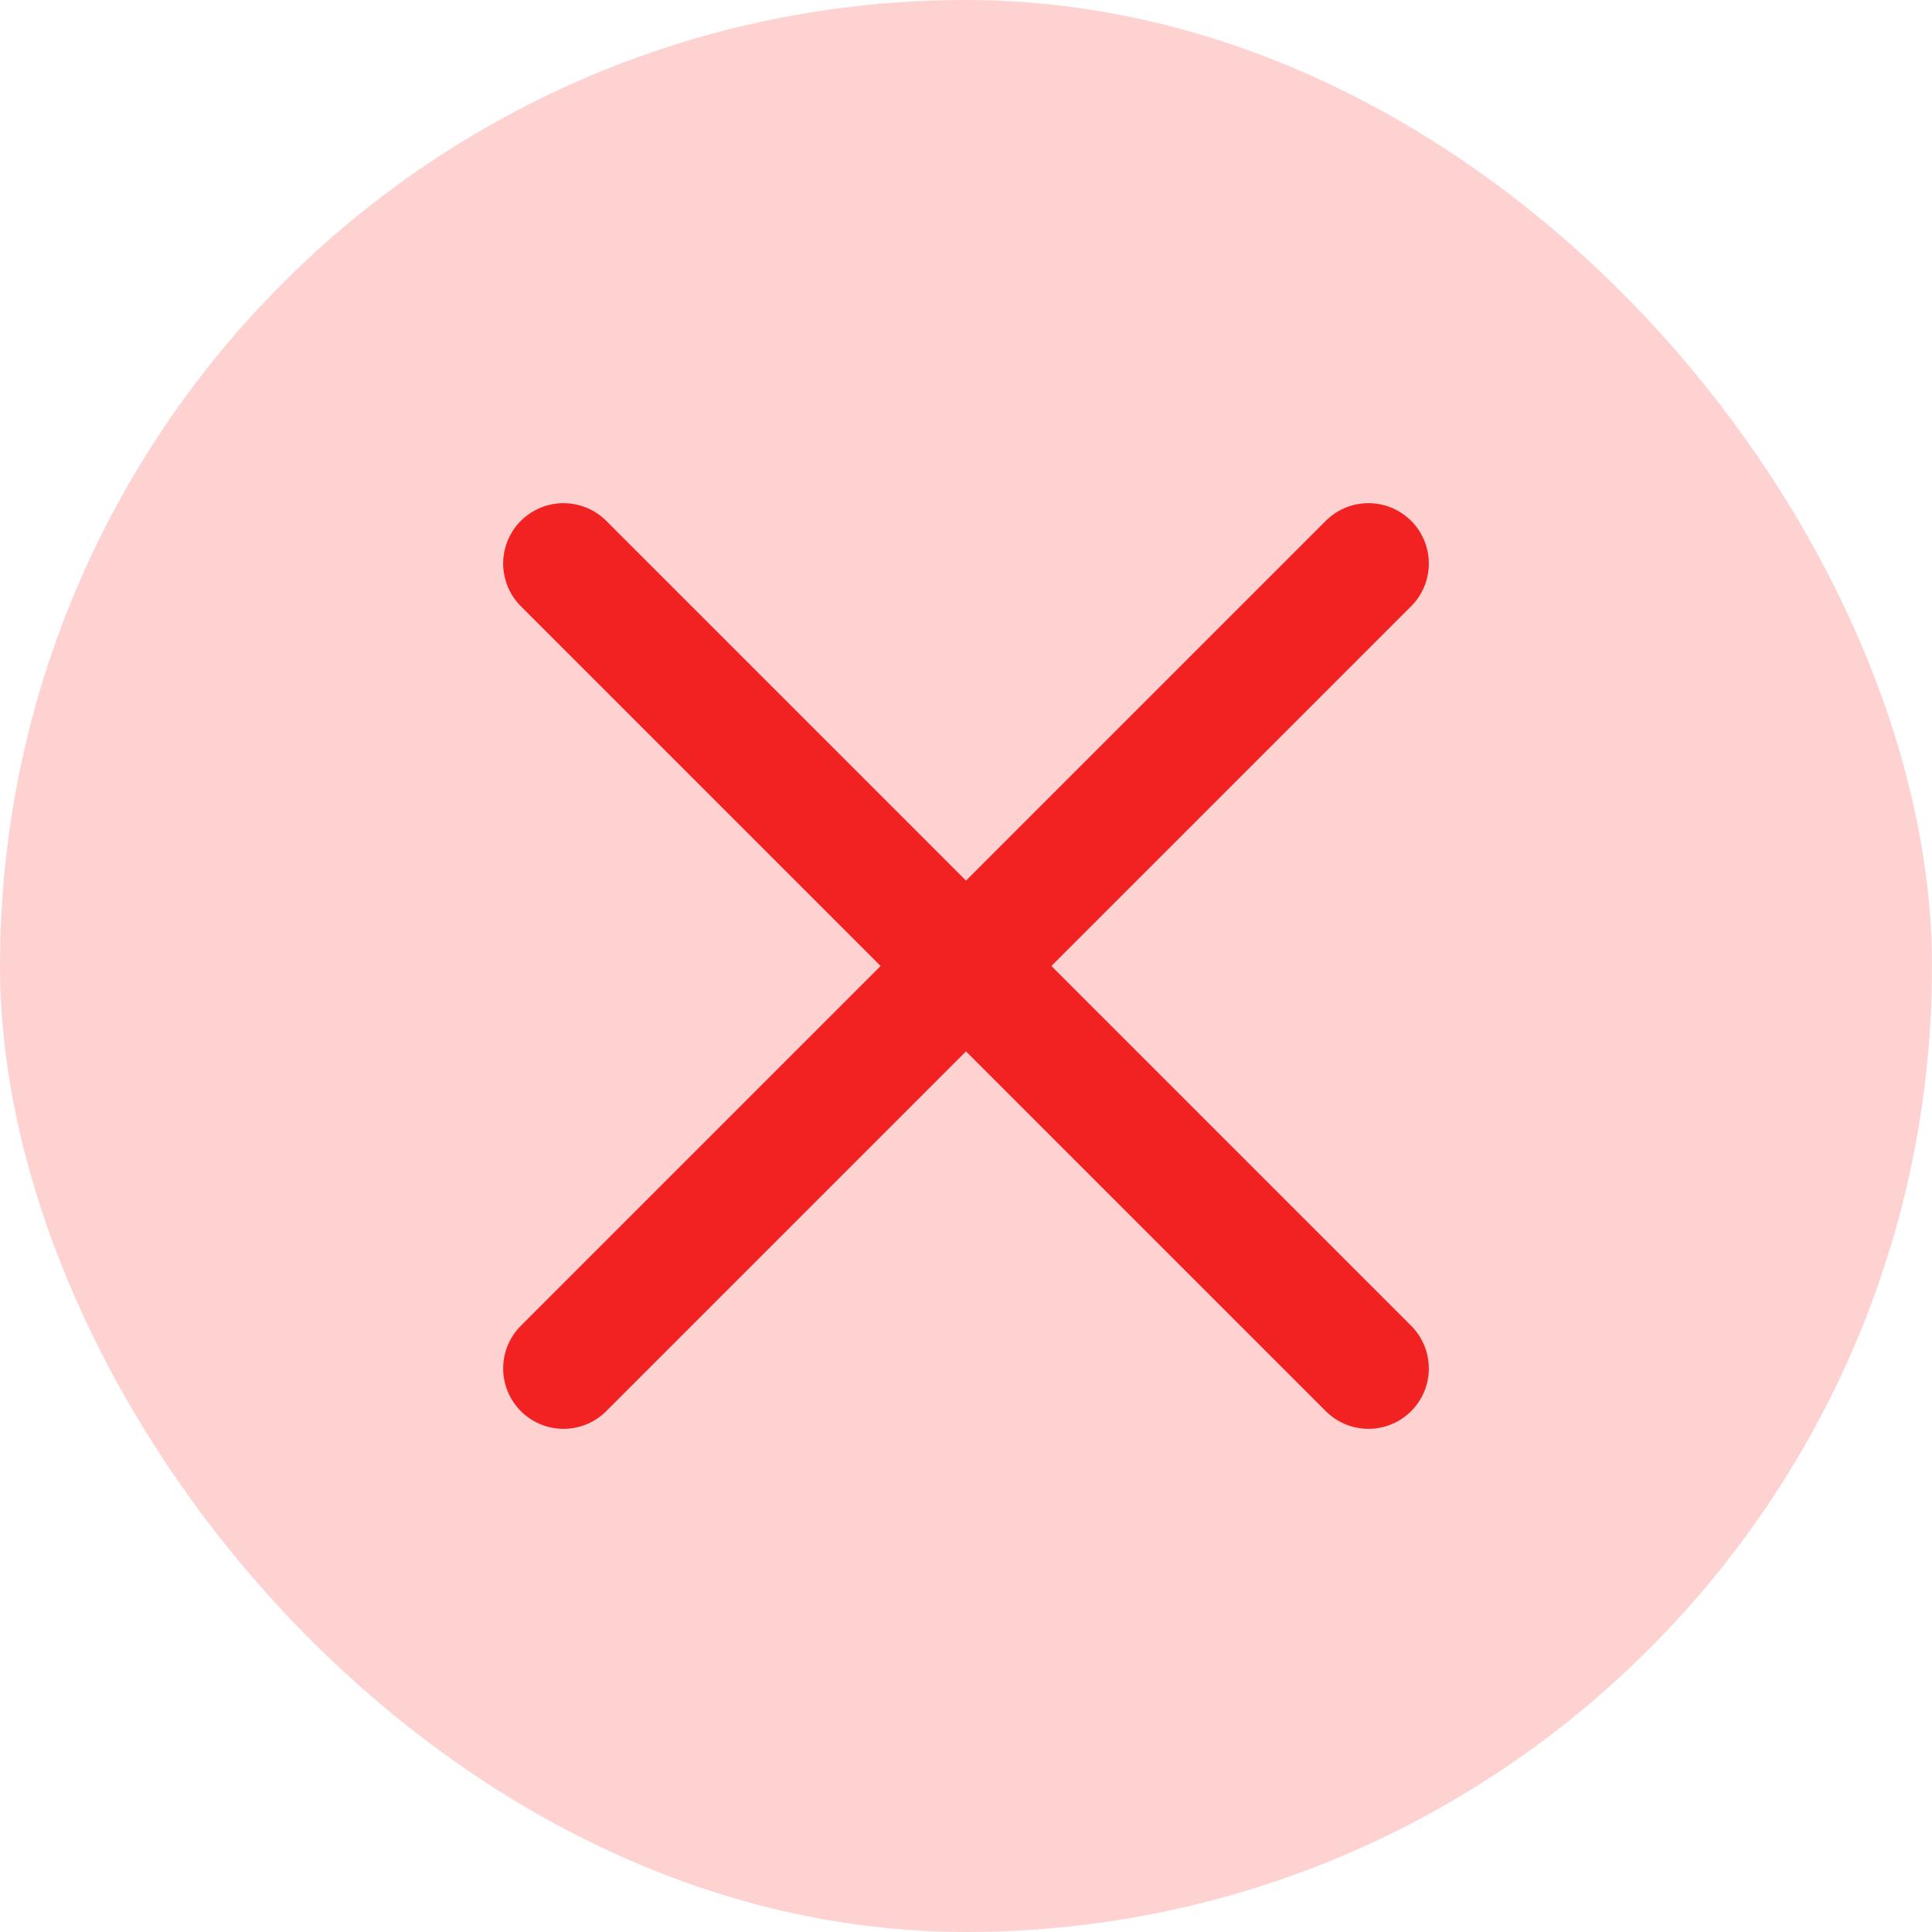 <svg width="16" height="16" viewBox="0 0 16 16" fill="none" xmlns="http://www.w3.org/2000/svg">
<rect width="16" height="16" rx="8" fill="#FFD2D2"/>
<path d="M4.667 4.667L11.333 11.333M4.667 11.333L11.333 4.667" stroke="#F22222" stroke-linecap="round" stroke-linejoin="round"/>
</svg>
